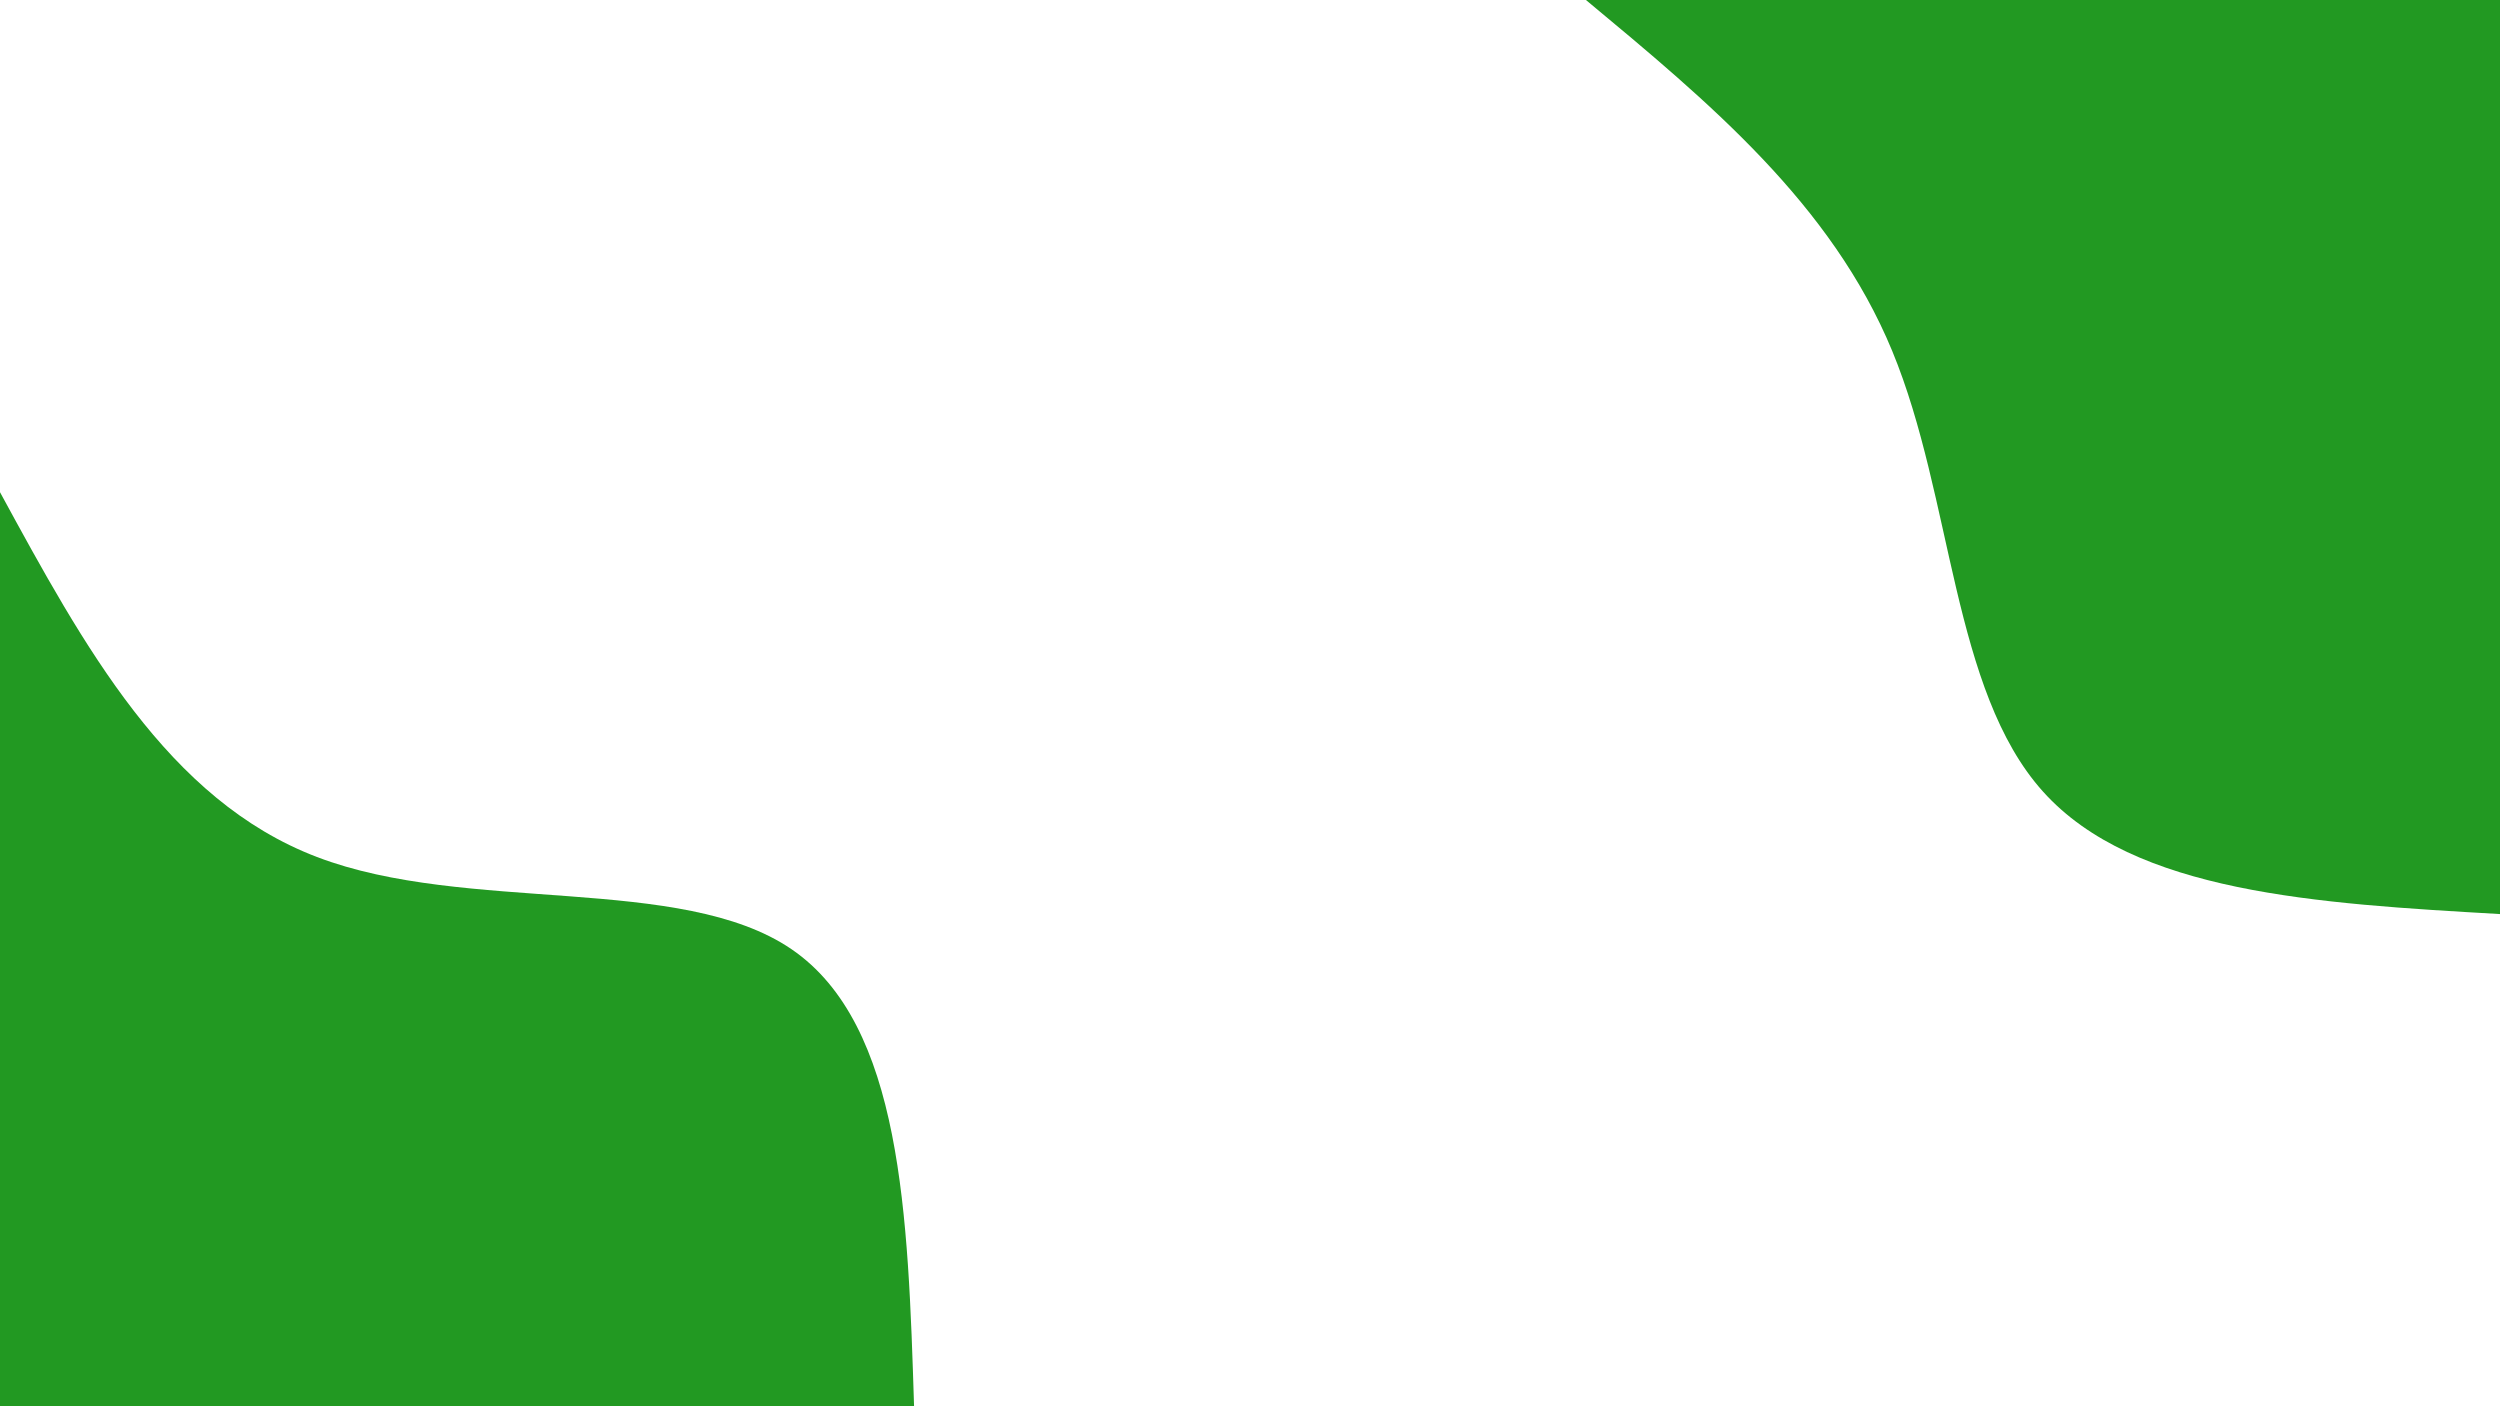 <svg id="visual" viewBox="0 0 1920 1080" width="1920" height="1080" xmlns="http://www.w3.org/2000/svg" xmlns:xlink="http://www.w3.org/1999/xlink" version="1.1"><rect x="0" y="0" width="1920" height="1080" fill="#fff"></rect><defs><linearGradient id="grad1_0" x1="43.8%" y1="0%" x2="100%" y2="100%"><stop offset="14.444%" stop-color="#ffffff" stop-opacity="1"></stop><stop offset="85.556%" stop-color="#ffffff" stop-opacity="1"></stop></linearGradient></defs><defs><linearGradient id="grad2_0" x1="0%" y1="0%" x2="56.3%" y2="100%"><stop offset="14.444%" stop-color="#ffffff" stop-opacity="1"></stop><stop offset="85.556%" stop-color="#ffffff" stop-opacity="1"></stop></linearGradient></defs><g transform="translate(1920, 0)"><path d="M0 702C-140.6 693.9 -281.1 685.8 -351 607.9C-420.9 530.1 -420.1 382.5 -466.8 269.5C-513.5 156.5 -607.8 78.3 -702 0L0 0Z" fill="#292"></path></g><g transform="translate(0, 1080)"><path d="M0 -702C64.4 -583.7 128.8 -465.5 243.5 -421.8C358.2 -378 523.2 -408.9 607.9 -351C692.7 -293.1 697.4 -146.6 702 0L0 0Z" fill="#292"></path></g></svg>